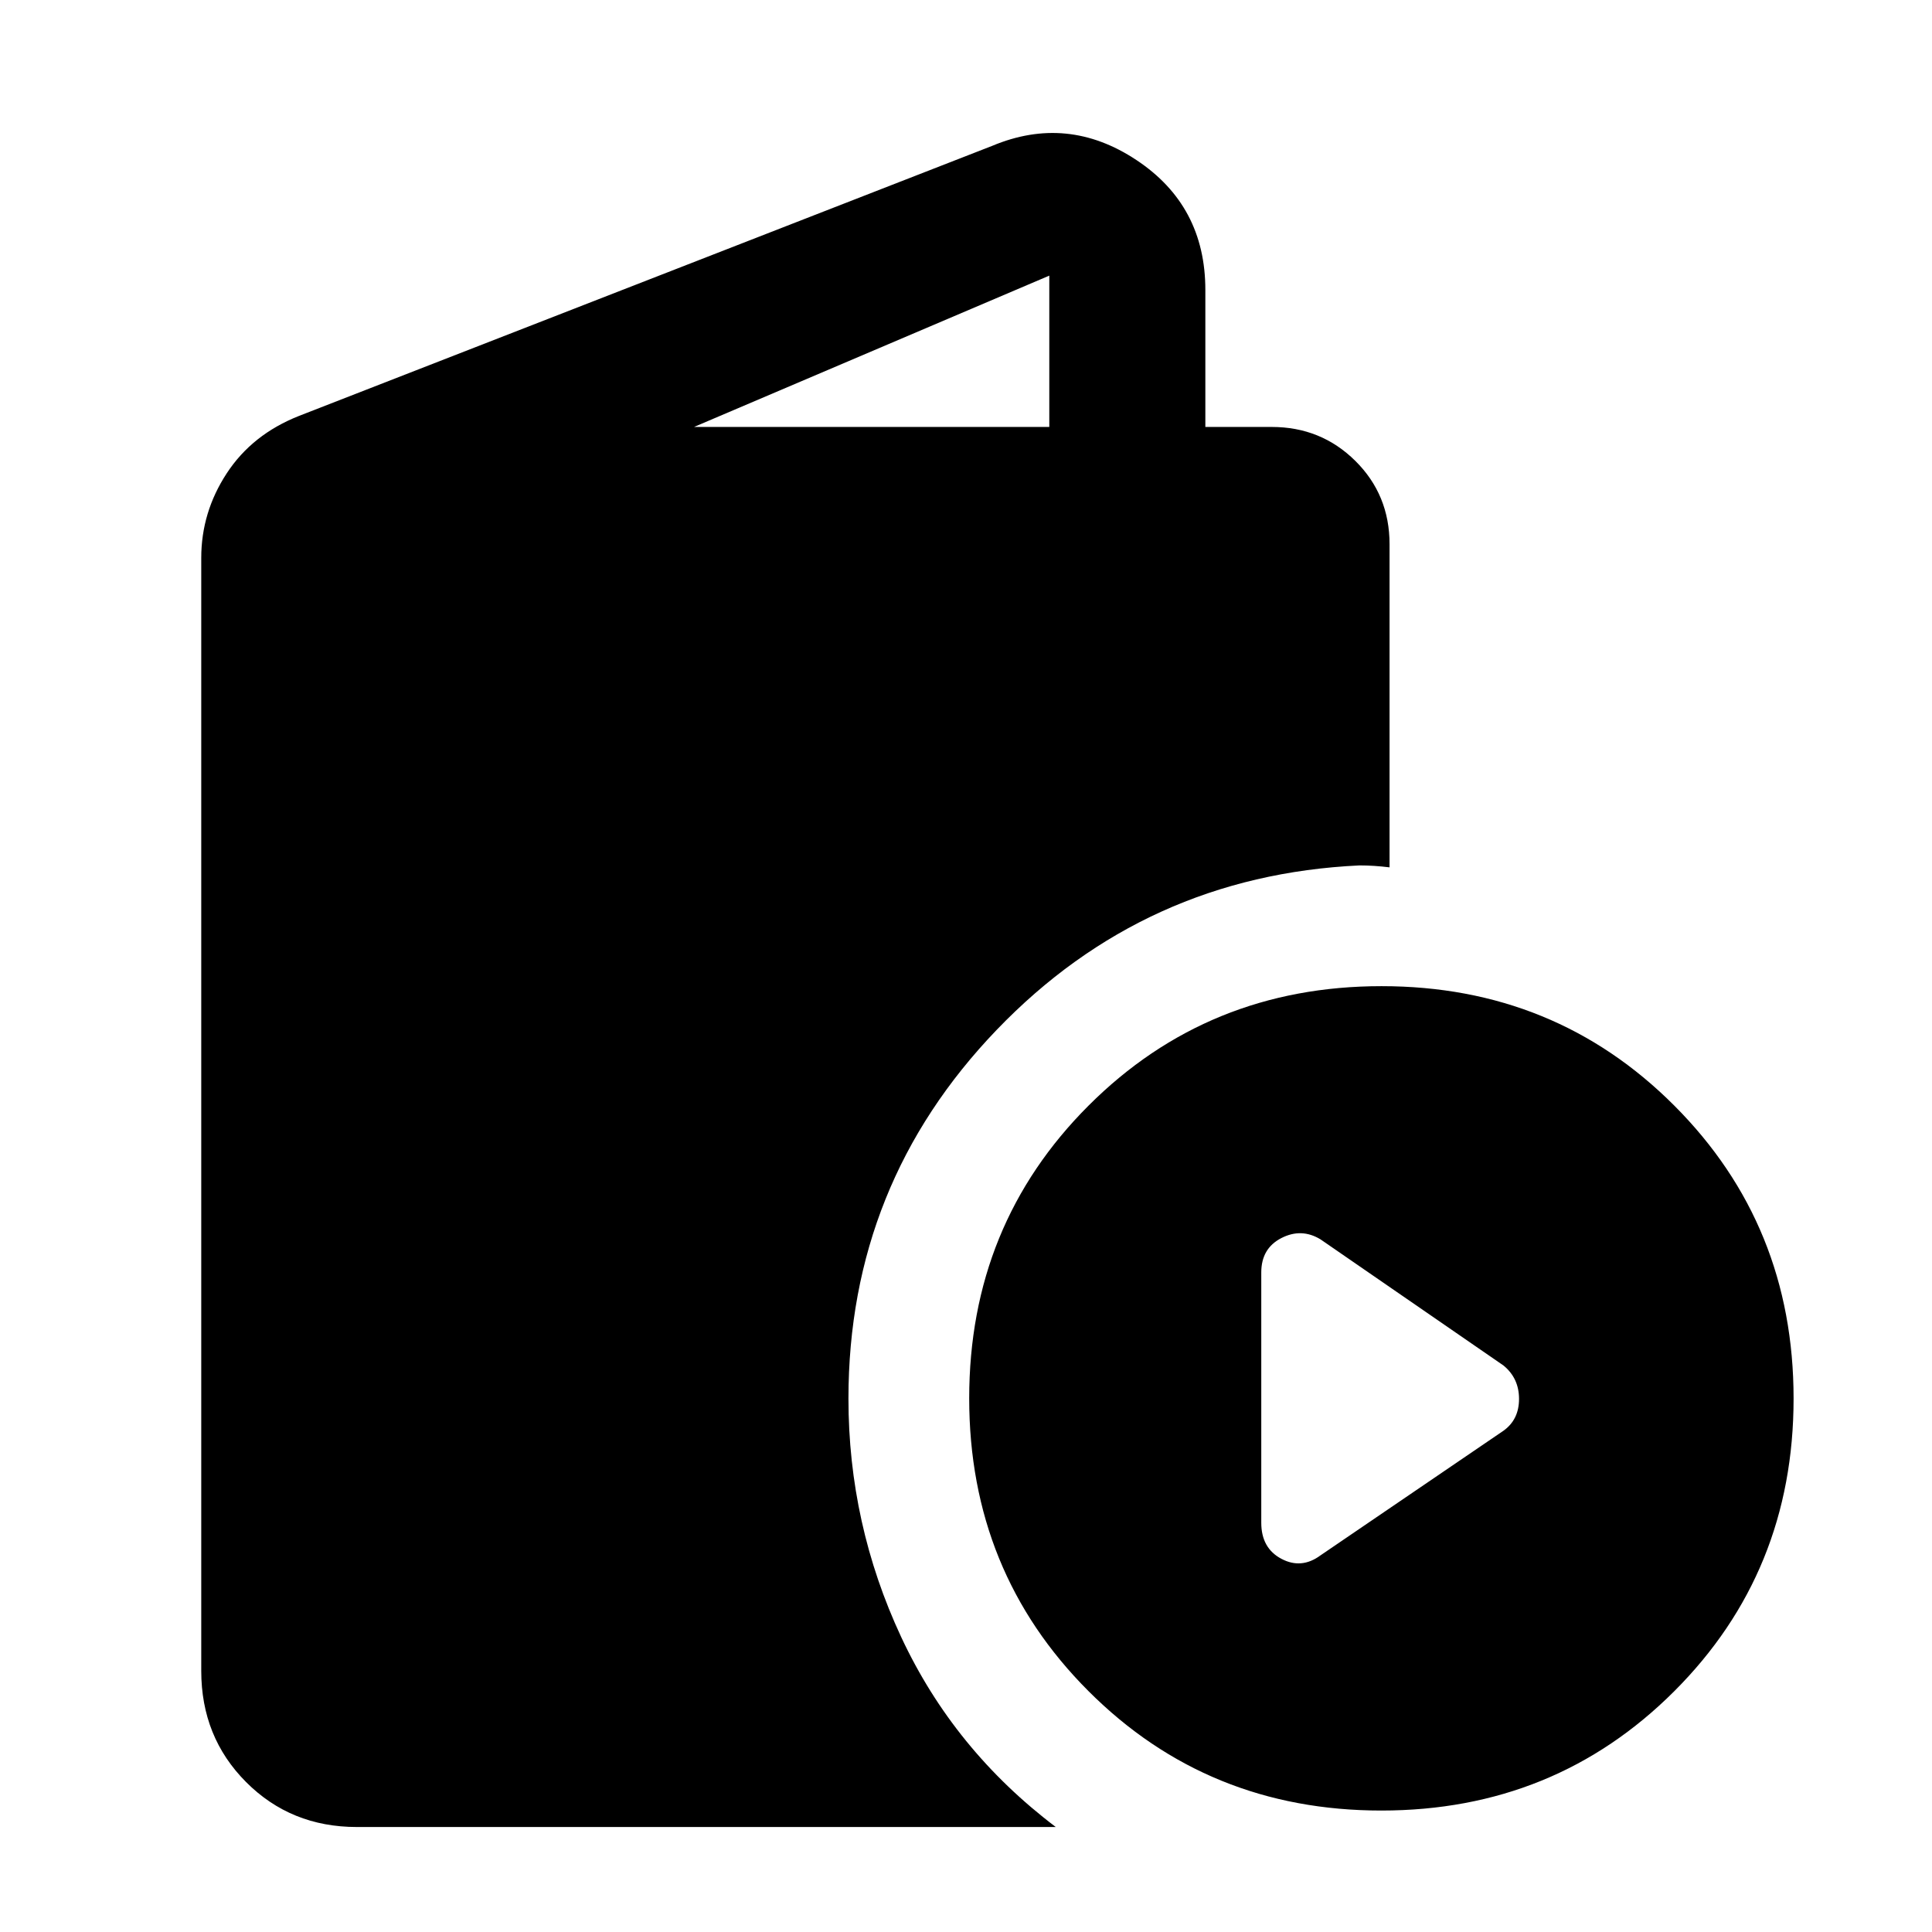<svg xmlns="http://www.w3.org/2000/svg" height="48" viewBox="0 -960 960 960" width="48"><path d="M177.3-52.17q-32.77 0-55.03-22.34Q100-96.85 100-129.72v-553.06q0-22.67 12.66-42.03t36.01-28.56L493-887.52q37.39-15.68 71.66 7.03 34.27 22.7 34.27 64.56v68.08h33q24.47 0 41.5 16.84t17.03 41.44v160.55q-3.92-.48-7.59-.72t-7.35-.24q-106.56 5-180.25 81.69-73.68 76.68-73.68 183.25 0 62.29 26.19 118.44 26.2 56.14 76.83 94.43H177.3Zm167.57-695.68h176.52v-75.19l-176.52 75.19Zm341.52 687.5q-86.19 0-145.5-59.32-59.3-59.31-59.3-145.51 0-86.19 59.35-145.49 59.36-59.31 145.56-59.31 86.19 0 145.45 59.36 59.27 59.36 59.27 145.55 0 86.19-59.32 145.46-59.32 59.26-145.51 59.26Zm-30.24-126.8 90.94-61.94q7.71-5.53 7.71-15.8 0-10.26-7.71-16.59l-90.94-62.69q-9.48-5.76-19.45-.64-9.98 5.13-9.98 17.07v124.39q0 12.61 9.98 17.9 9.97 5.3 19.45-1.7Z"/></svg>